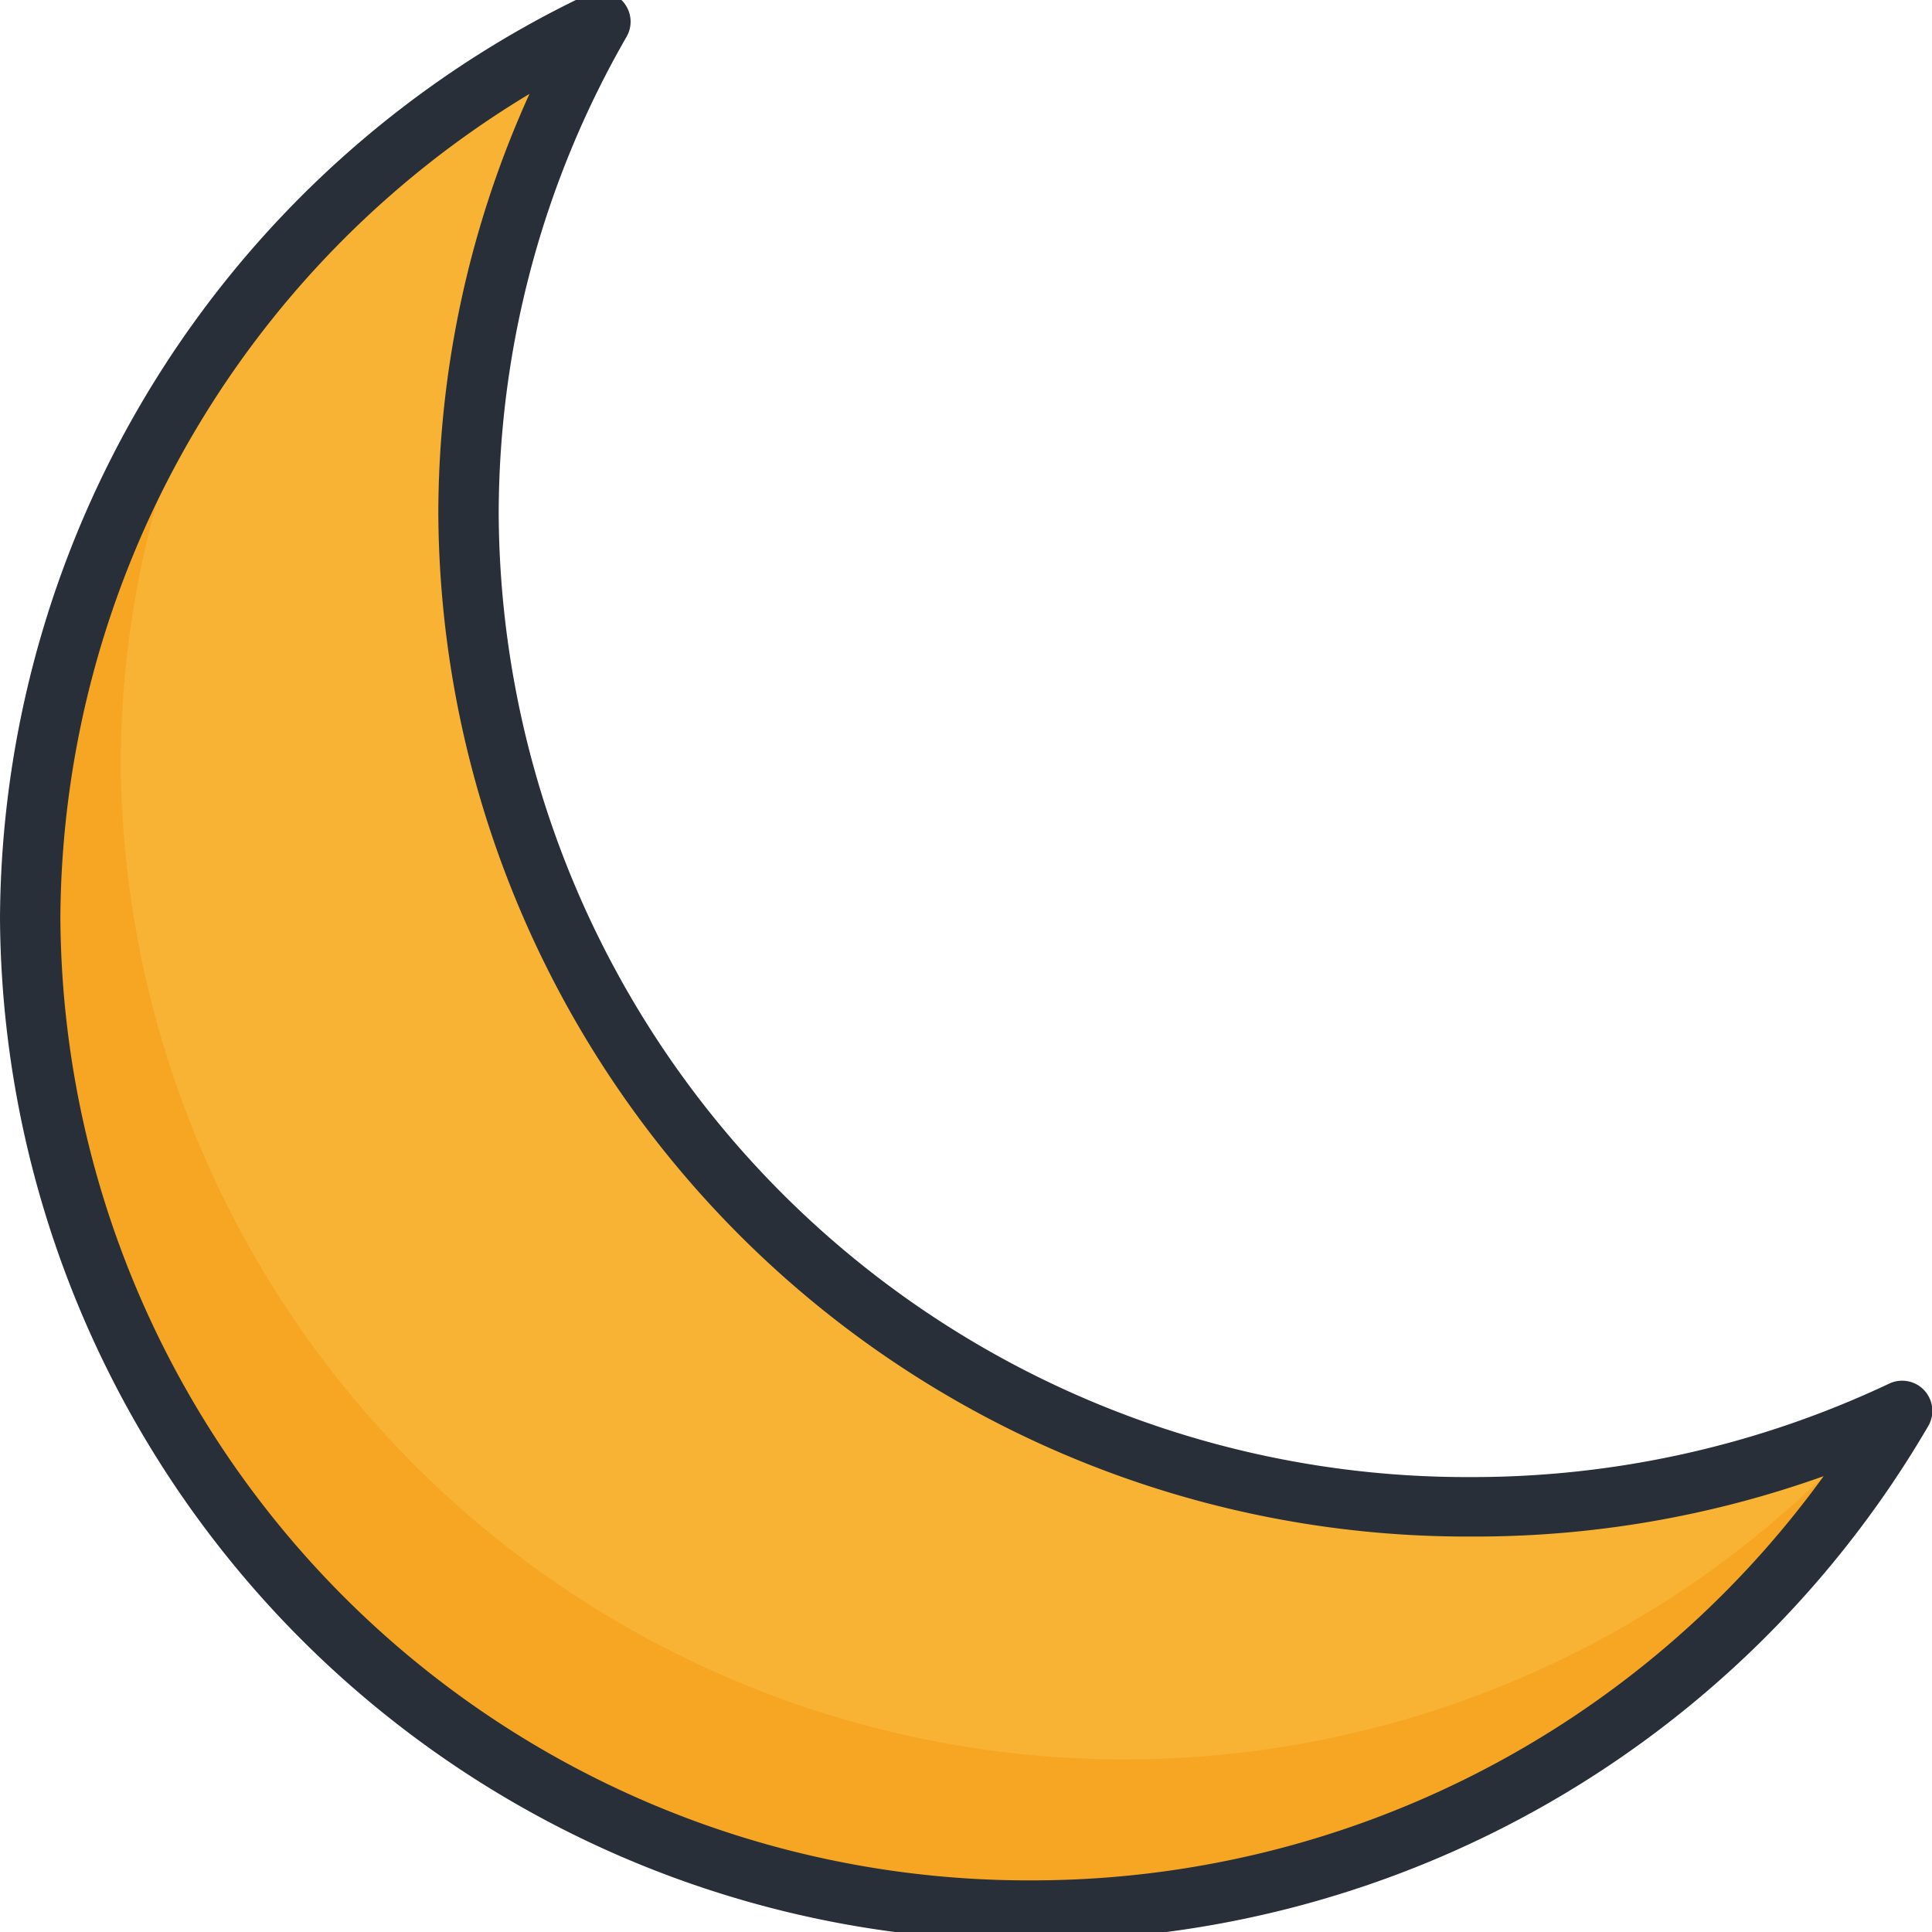 <svg xmlns="http://www.w3.org/2000/svg" viewBox="0 0 64 64" id="moon"><g data-name="Layer 3"><path fill="#f8b234" d="M63,46.75A33.25,33.25,0,0,1,1,30.41,32.91,32.91,0,0,1,19.9.71a32.56,32.56,0,0,0-4.38,16.34A33,33,0,0,0,48.71,49.93,33.57,33.57,0,0,0,63,46.75Z"></path><path fill="#f7a623" d="M63,46.75A33.25,33.25,0,0,1,1,30.41,32.53,32.53,0,0,1,7.26,11.19,32.49,32.49,0,0,0,4,25.41,33.26,33.26,0,0,0,62.08,47.16Z"></path><path fill="#282f39" d="M34.19,64.29A34.08,34.08,0,0,1,0,30.41,34.07,34.07,0,0,1,19.47-.19a1,1,0,0,1,1.29,1.4,31.74,31.74,0,0,0-4.24,15.84A32.07,32.07,0,0,0,48.71,48.93a32.32,32.32,0,0,0,13.86-3.09,1,1,0,0,1,1.3,1.41A34.37,34.37,0,0,1,34.19,64.29ZM17.54,3.11A32.06,32.06,0,0,0,2,30.41,32.07,32.07,0,0,0,34.19,62.29,32.38,32.38,0,0,0,60.41,48.9a34.28,34.28,0,0,1-11.7,2A34.08,34.08,0,0,1,14.52,17.05,33.75,33.75,0,0,1,17.54,3.11Z"></path></g></svg>